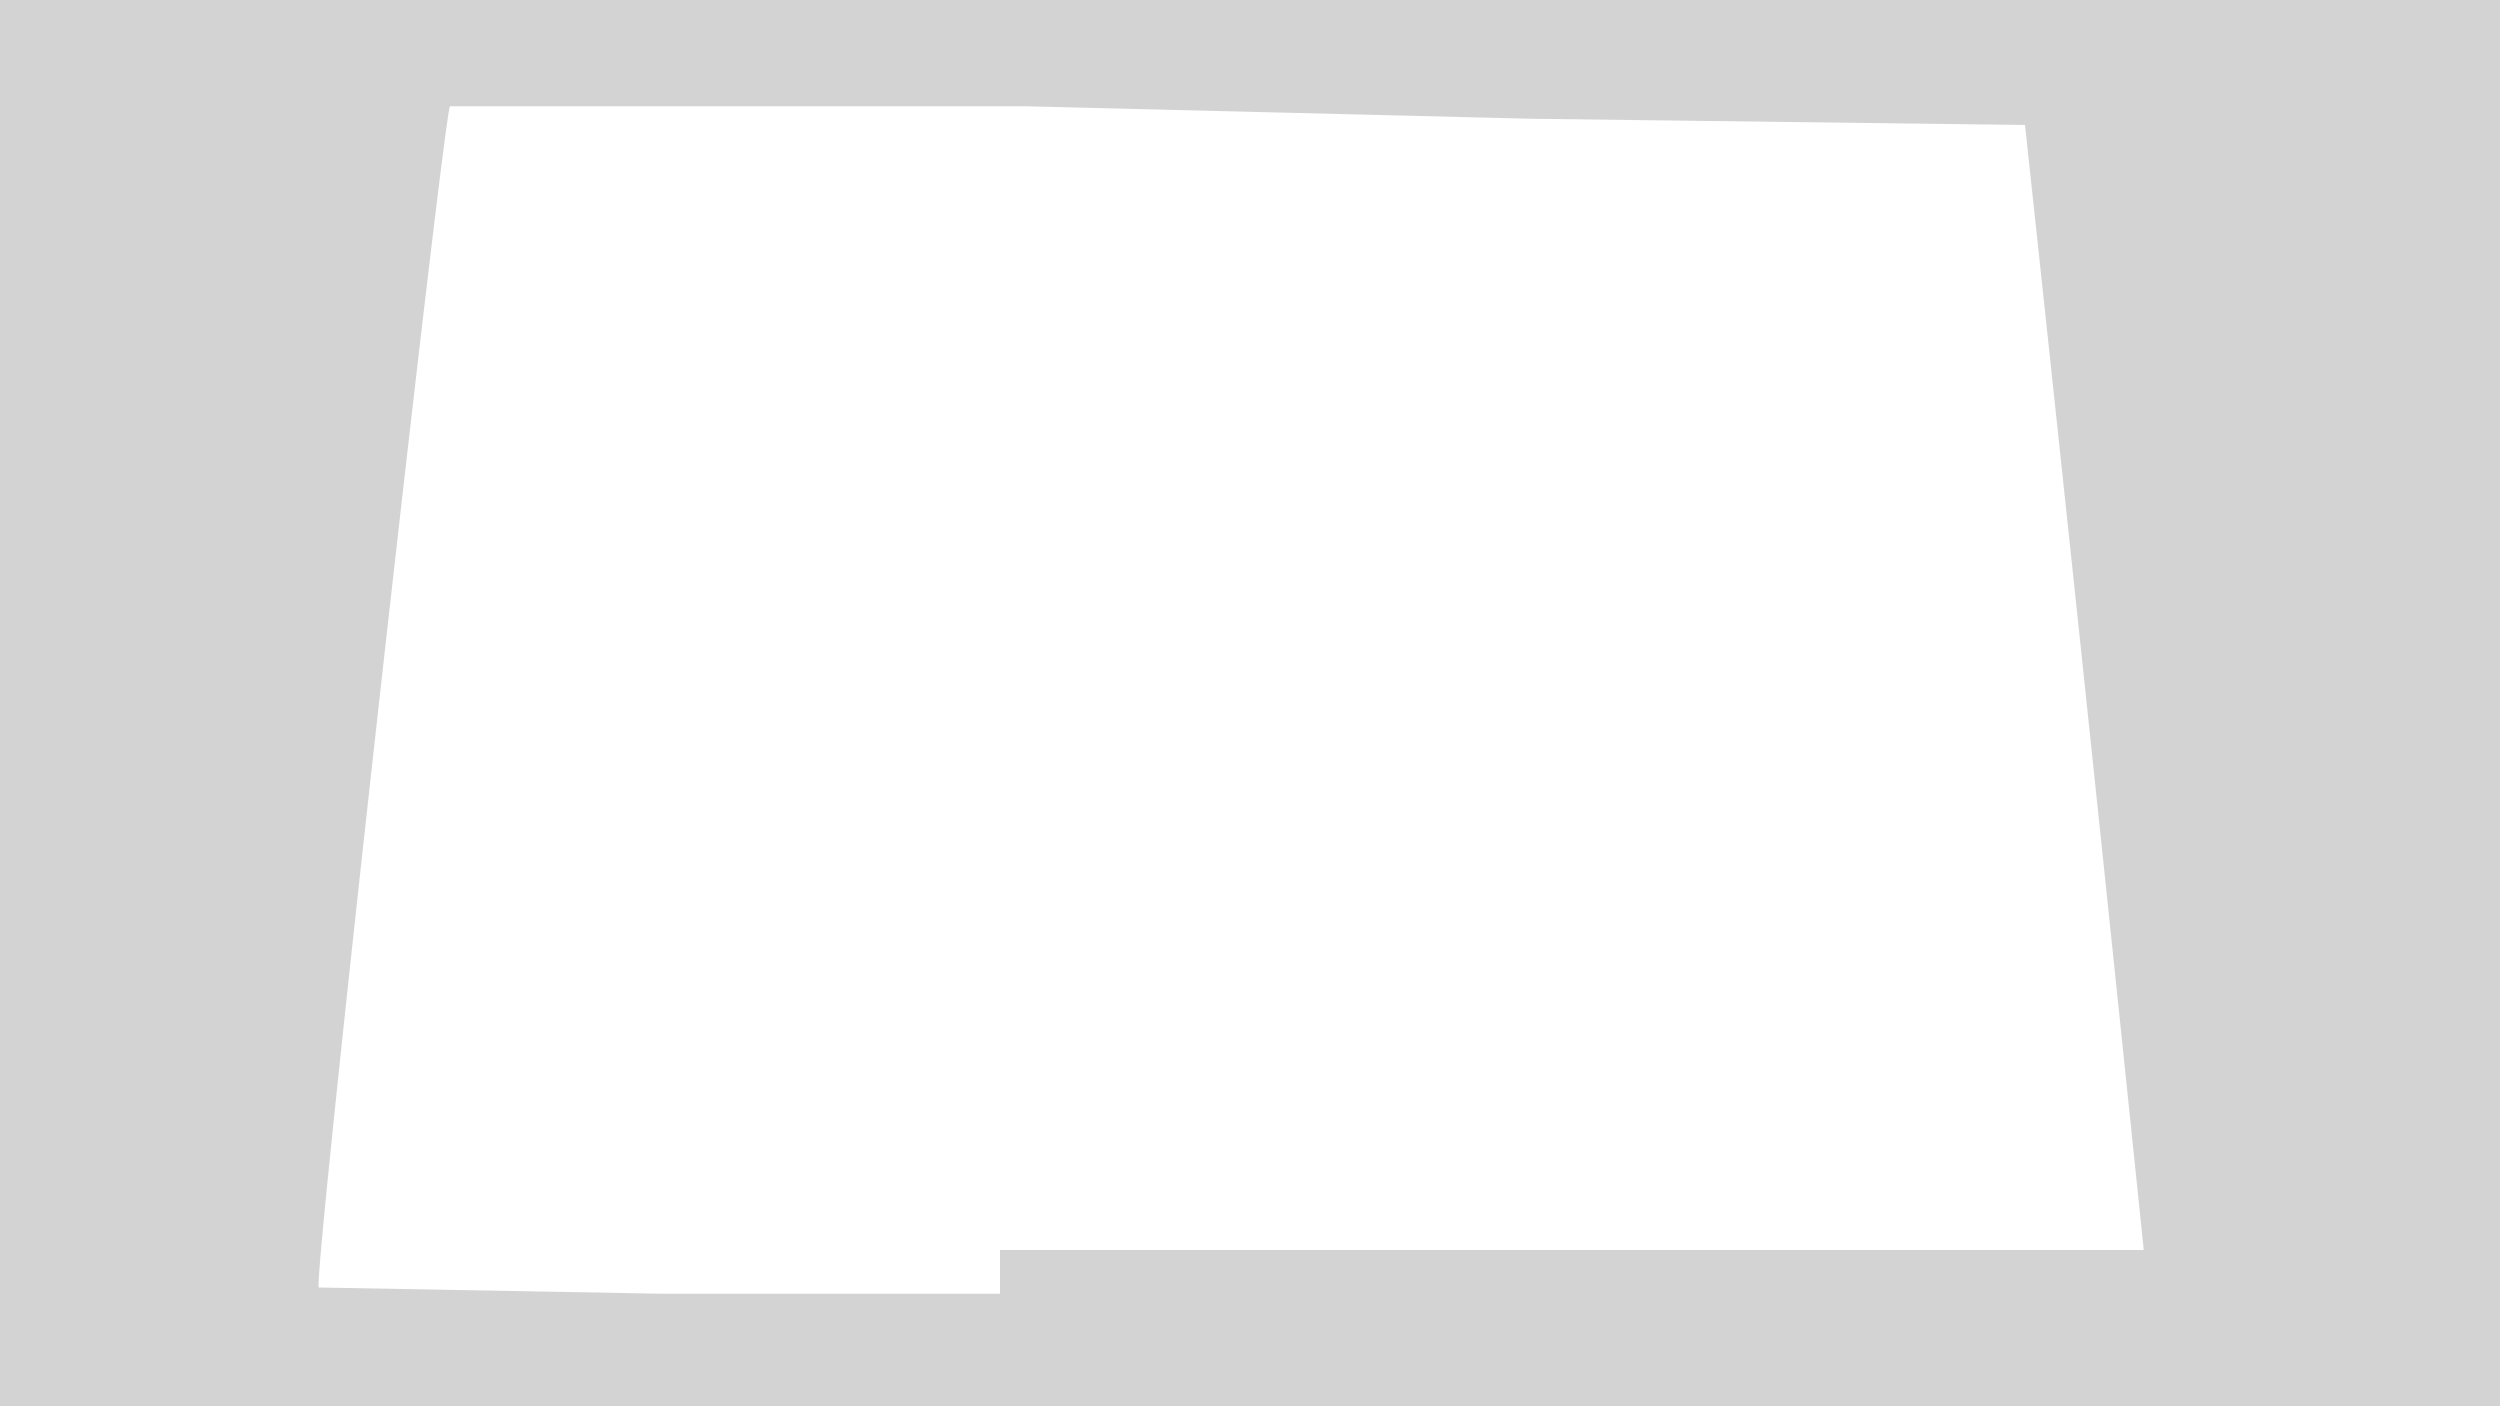 <svg xmlns="http://www.w3.org/2000/svg" width="400" height="225"><path d="M0 113v112h401V0H0v113m72-96c-1 1-22 188-21 189l55 1h54v-7h183a40213 40213 0 00-19-180l-79-1-81-2H72" fill="#d3d3d3" fill-rule="evenodd"/></svg>